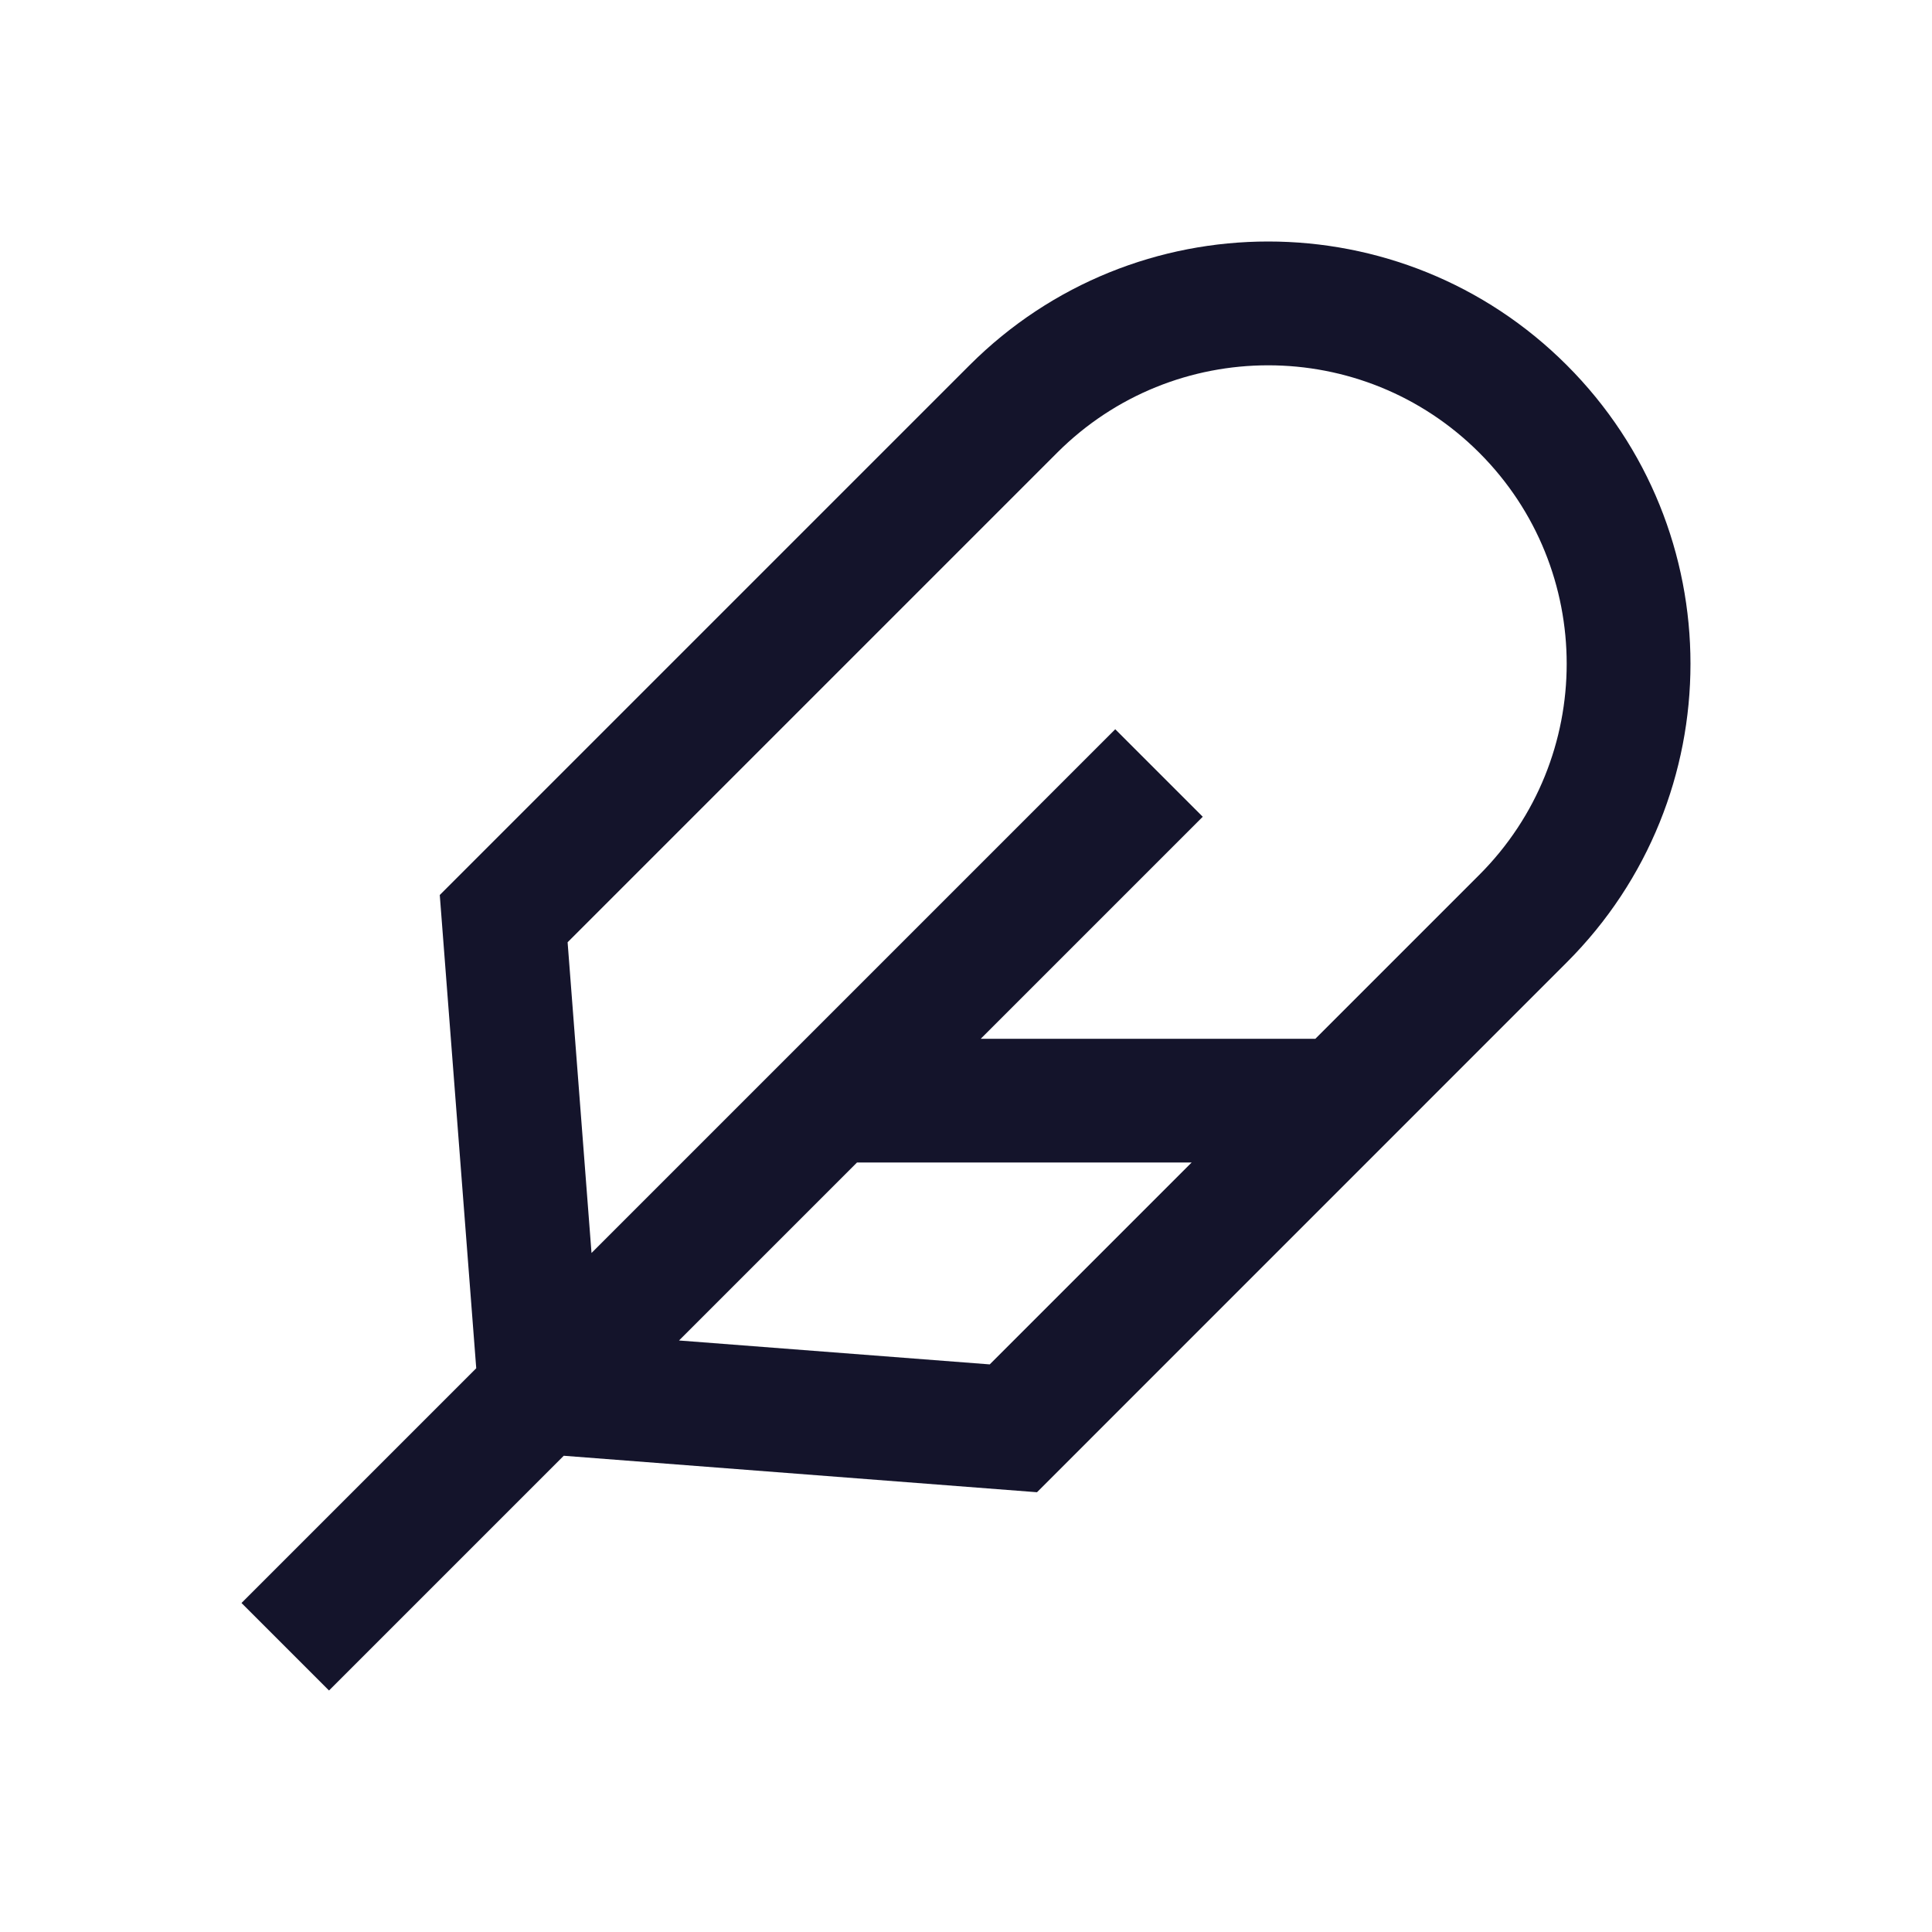 <svg width="24" height="24" viewBox="0 0 24 24" fill="none" xmlns="http://www.w3.org/2000/svg">
<path fill-rule="evenodd" clip-rule="evenodd" d="M18.376 5.624C16.928 4.176 14.58 4.176 13.132 5.624L7.051 11.705L7.348 15.565L13.854 9.059L14.941 10.146L12.183 12.904H16.34L18.376 10.868C19.824 9.42 19.824 7.072 18.376 5.624ZM14.803 14.441H10.646L8.435 16.652L12.295 16.949L14.803 14.441ZM7.003 18.084L12.882 18.537L19.463 11.955C21.512 9.907 21.512 6.585 19.463 4.536C17.415 2.488 14.094 2.488 12.045 4.536L5.463 11.118L5.916 16.997L3 19.913L4.087 21L7.003 18.084Z" fill="#14142B"/>
</svg>
